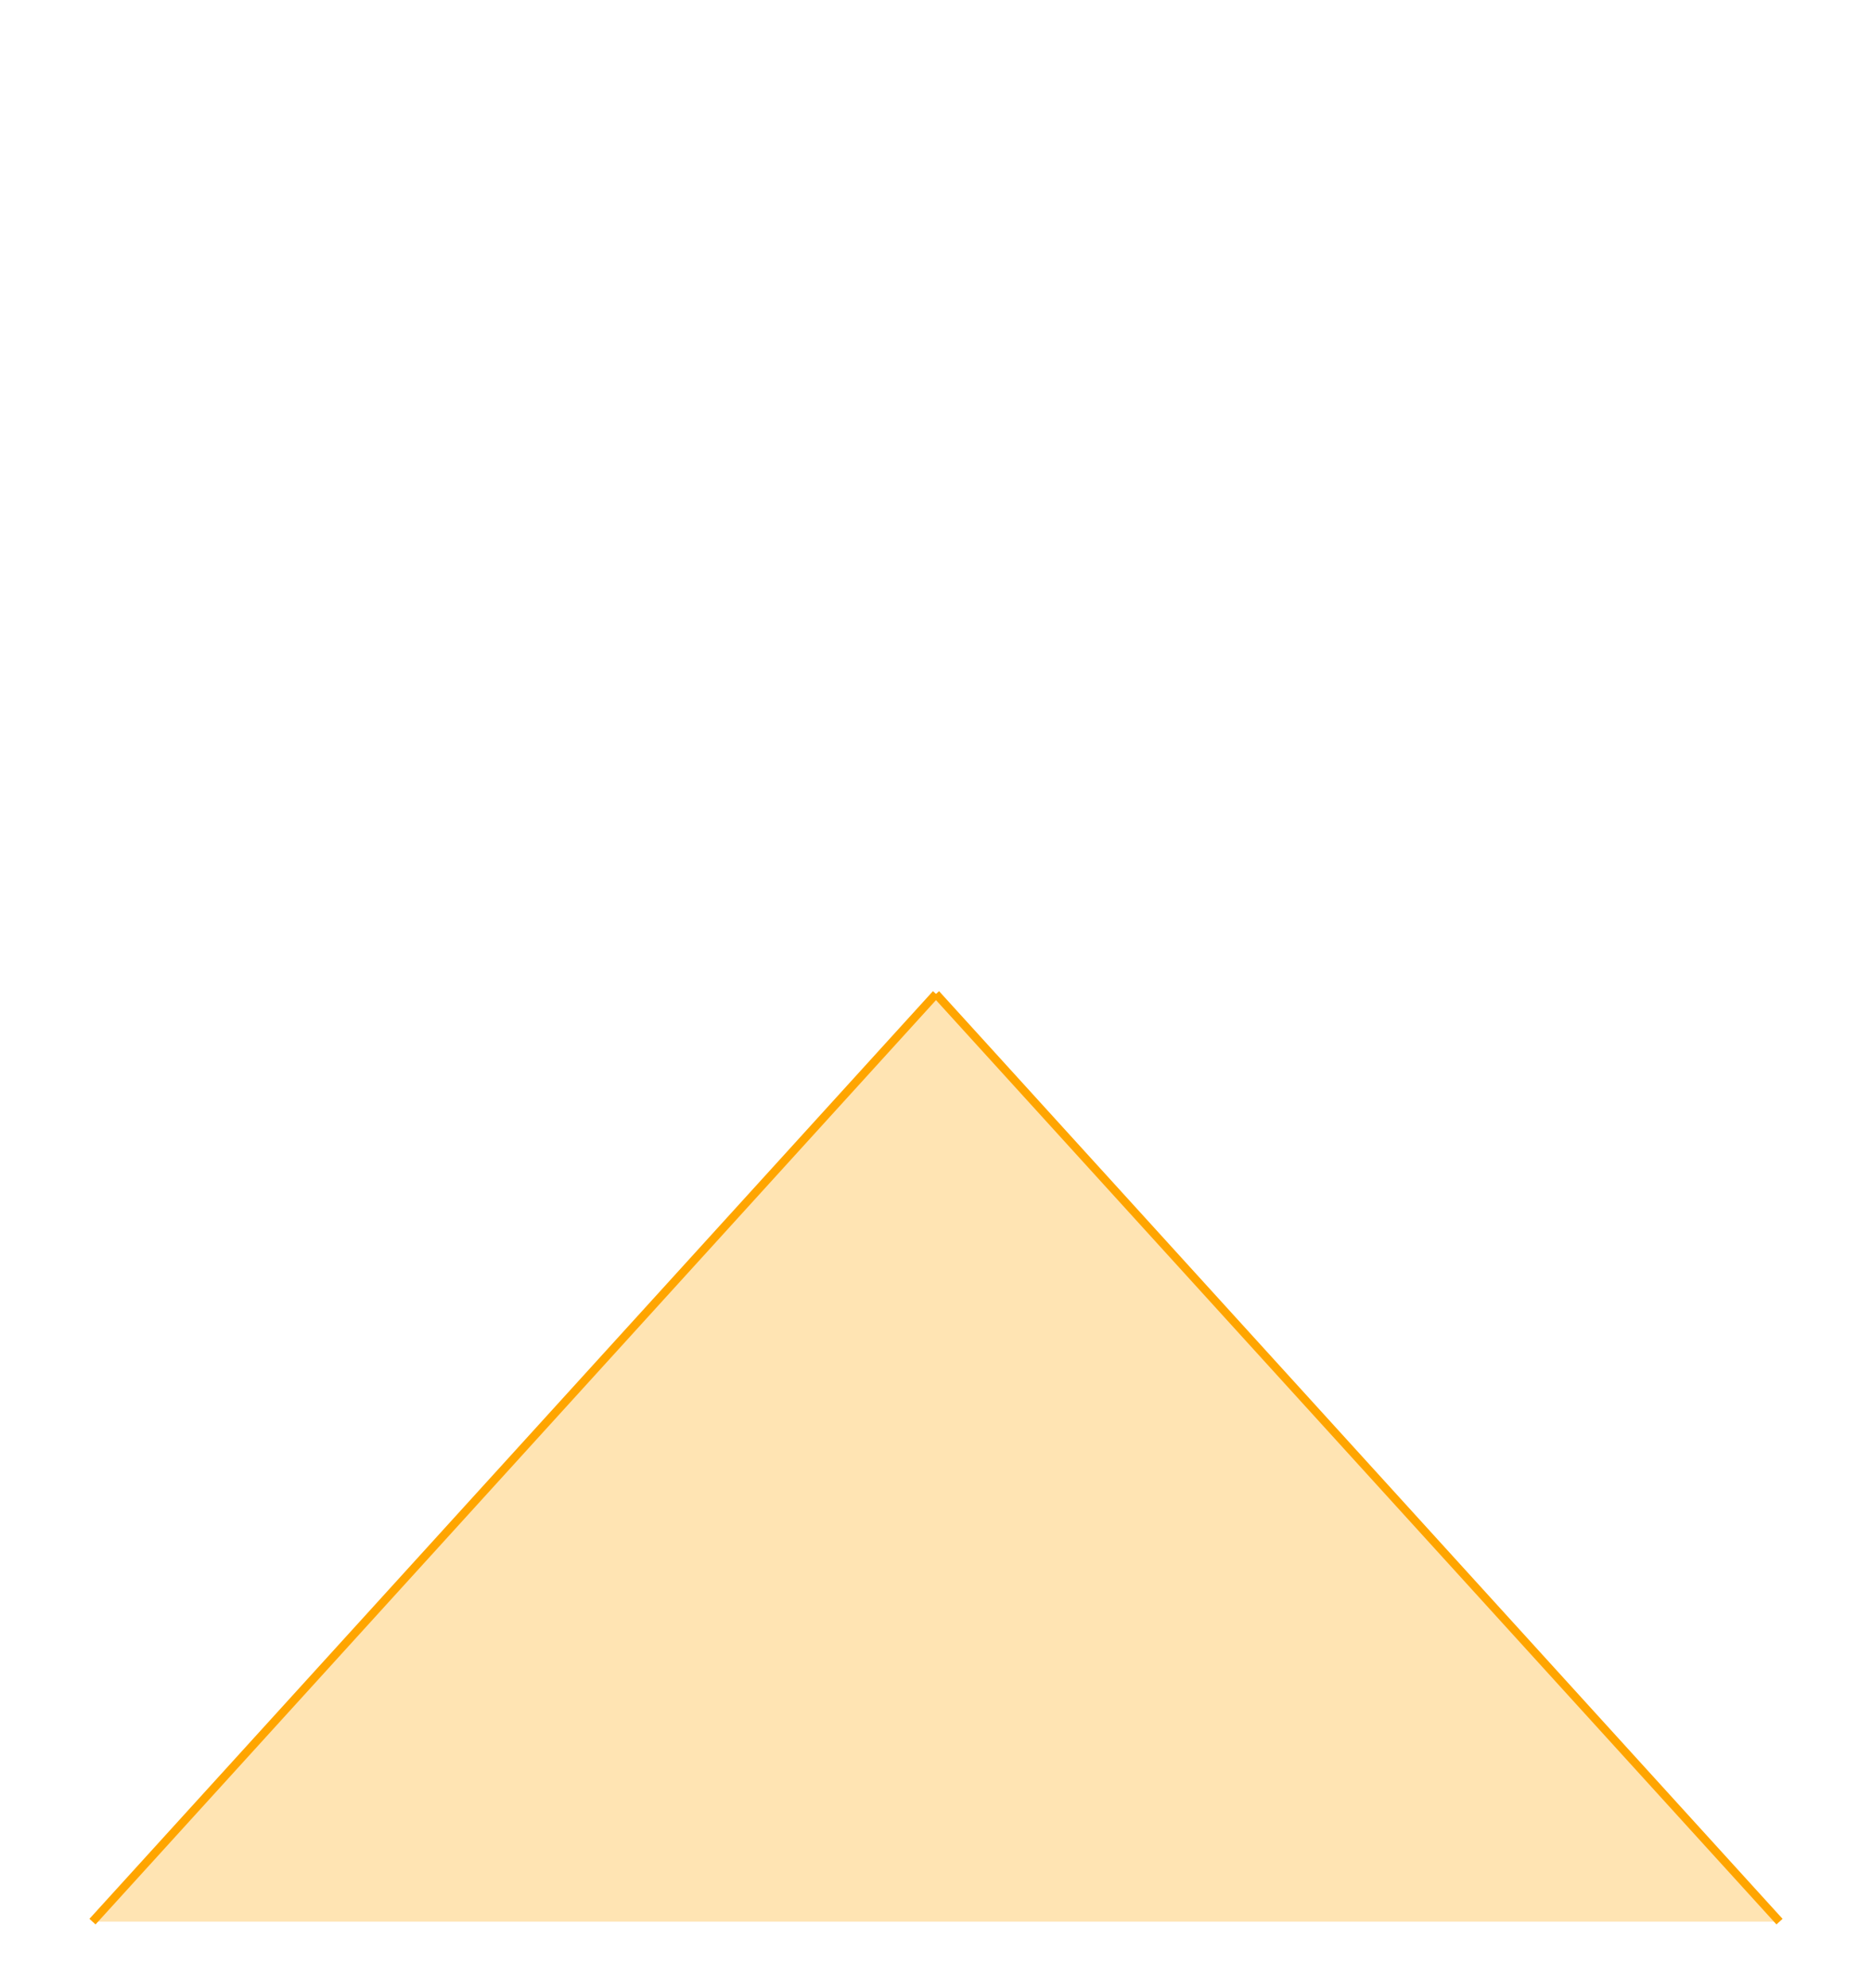 <svg xmlns:rdf="http://www.w3.org/1999/02/22-rdf-syntax-ns#" width="226" xmlns:svg="http://www.w3.org/2000/svg" id="svg2" height="240" xmlns:dc="http://purl.org/dc/elements/1.1/" xmlns:cc="http://creativecommons.org/ns#" xmlns="http://www.w3.org/2000/svg" version="1.1">
  <defs id="defs3031"/>
  <line y2="232" style="stroke:#ffa500;stroke-width:1" x1="113" x2="11.165" y1="120"/>
  <line y2="232" style="stroke:#ffa500;stroke-width:1" x1="113" x2="214.835" y1="120"/>
  <path style="fill:#ffa500;fill-opacity:.30" d="M 113,120 L 11.165,232 L 214.835,232 L 113,120 Z"/>
  
</svg>